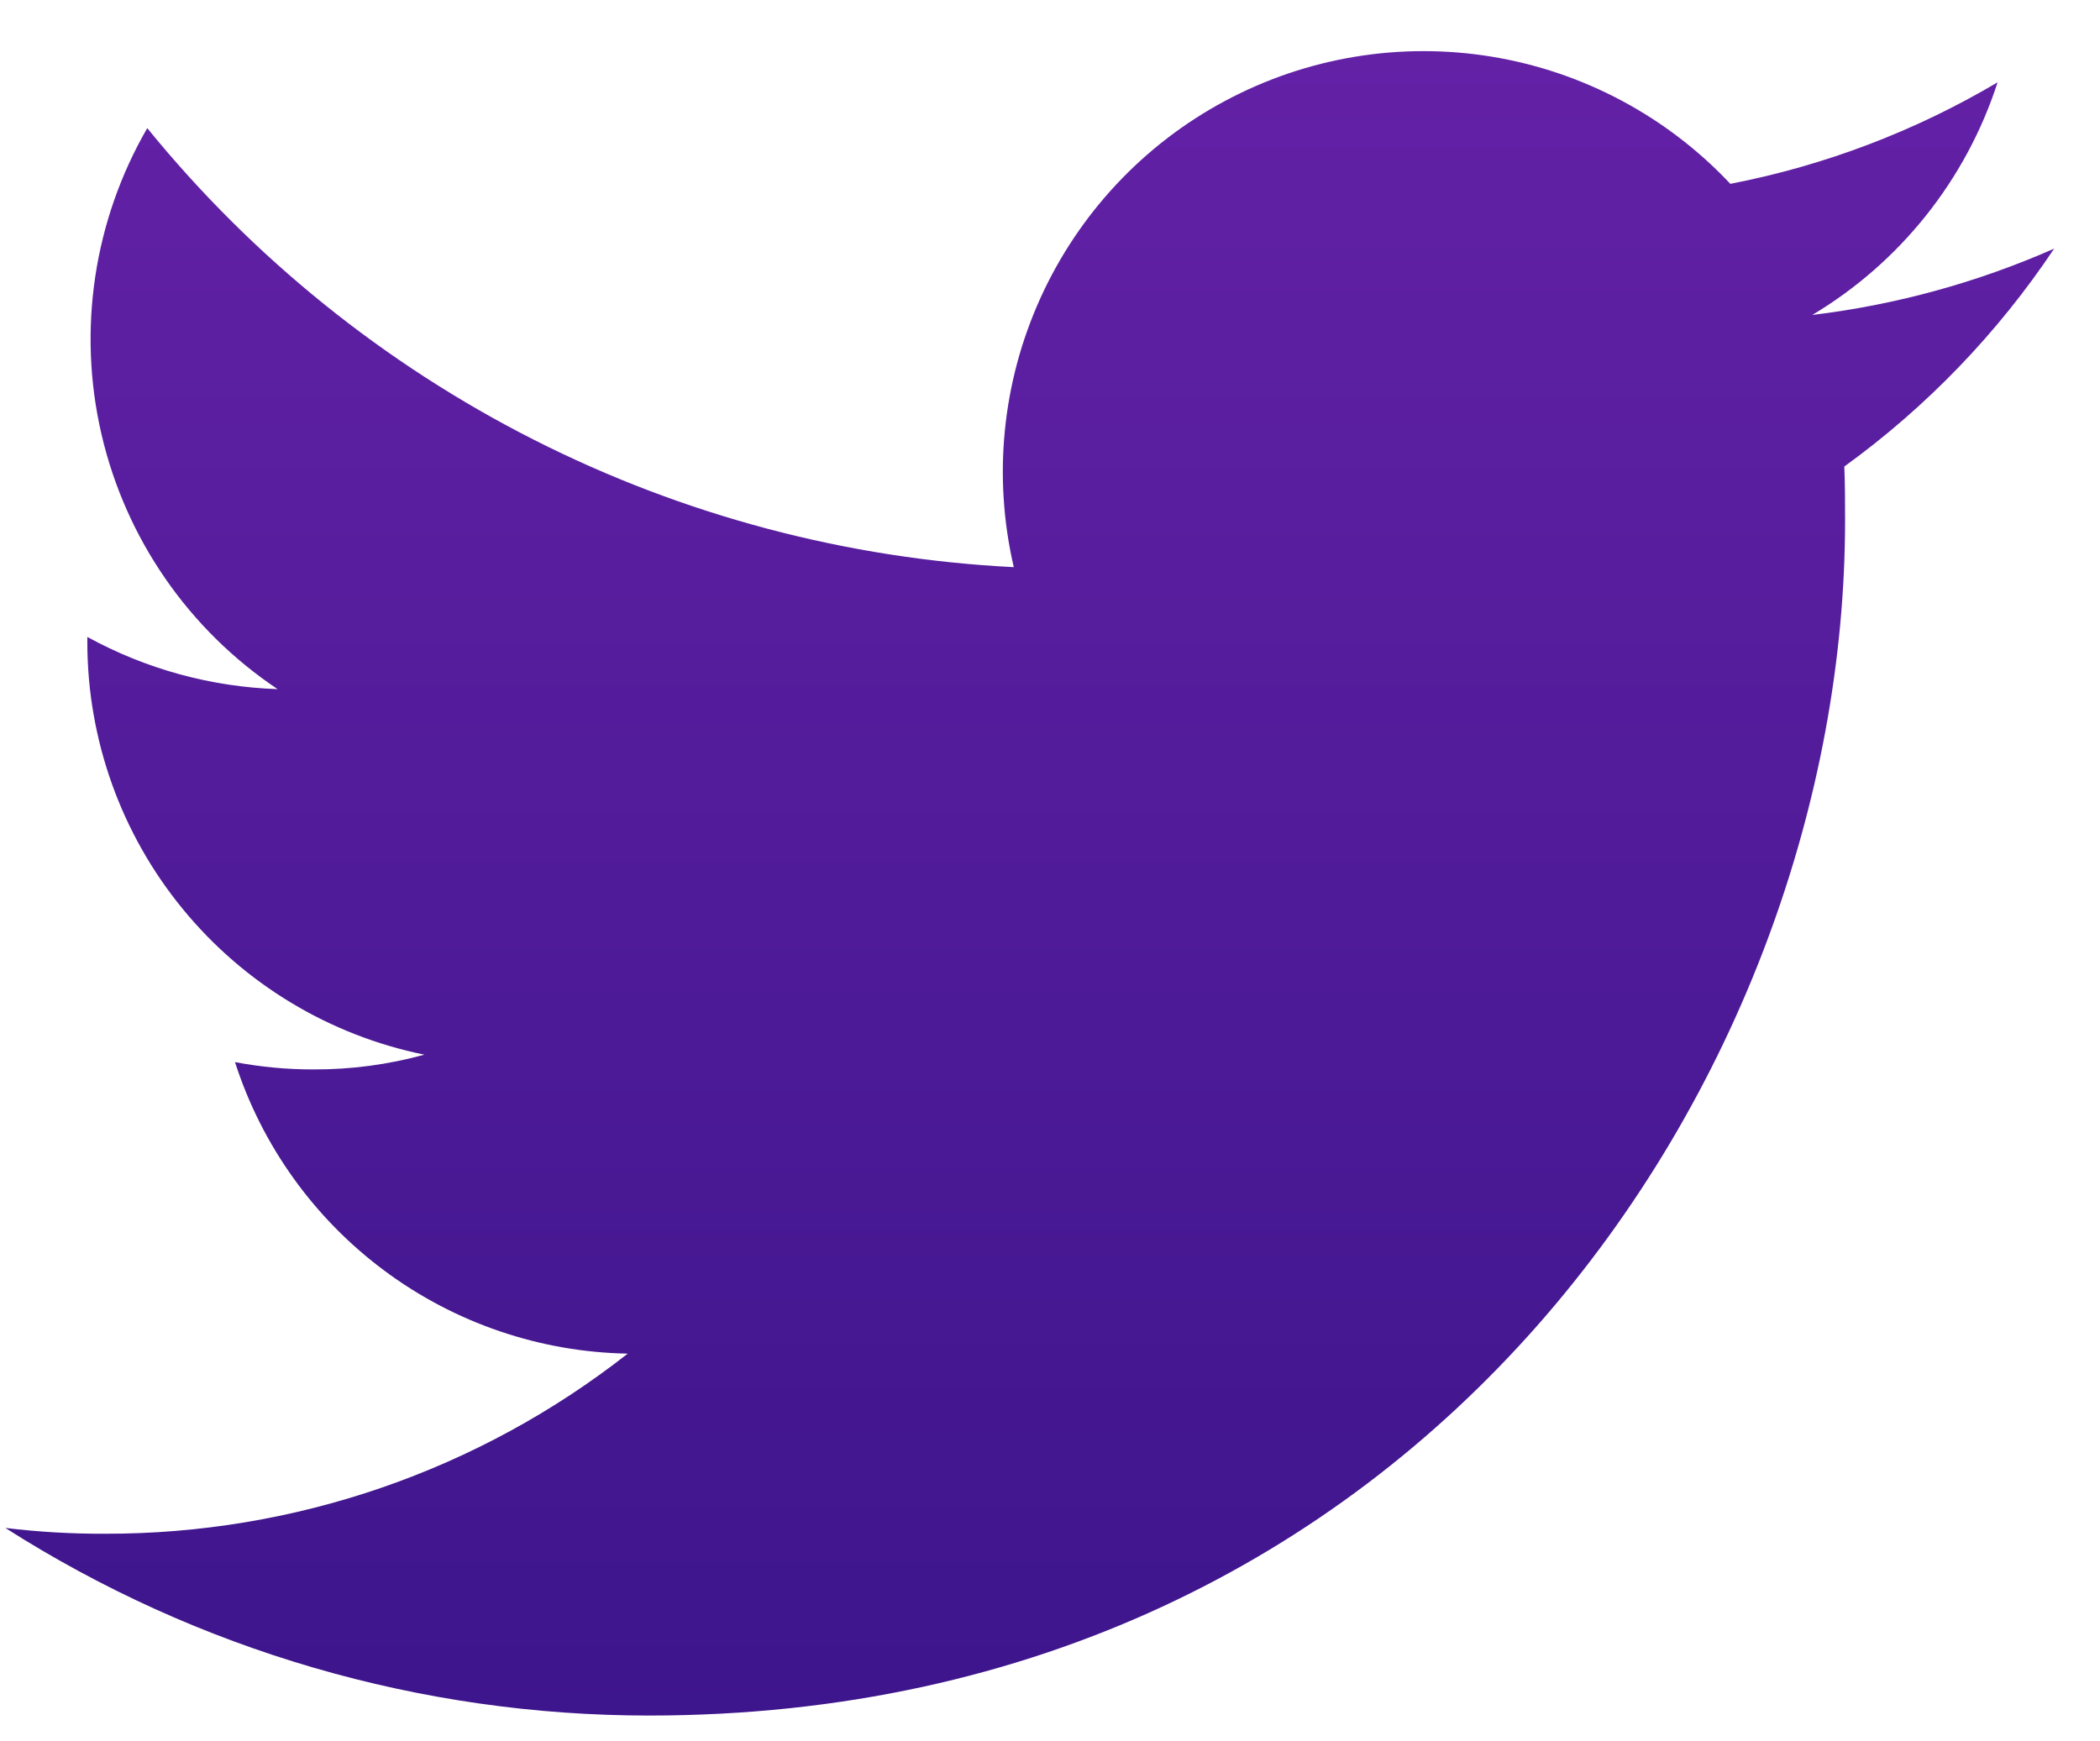<svg width="41" height="34" viewBox="0 0 41 34" fill="none" xmlns="http://www.w3.org/2000/svg">
<path d="M12.671 33.5C27.765 33.5 36.023 20.992 36.023 10.165C36.023 9.815 36.023 9.46 36.008 9.11C37.616 7.946 39.003 6.505 40.105 4.855C38.604 5.517 37.012 5.954 35.383 6.15C37.099 5.124 38.385 3.51 39.001 1.607C37.388 2.563 35.623 3.233 33.783 3.59C32.546 2.273 30.909 1.4 29.126 1.107C27.342 0.814 25.512 1.117 23.919 1.97C22.325 2.822 21.058 4.177 20.312 5.823C19.566 7.469 19.383 9.315 19.793 11.075C16.53 10.911 13.338 10.064 10.423 8.587C7.509 7.11 4.937 5.037 2.875 2.502C1.829 4.31 1.509 6.449 1.982 8.483C2.455 10.518 3.684 12.296 5.42 13.457C4.119 13.413 2.847 13.064 1.705 12.438V12.55C1.708 14.444 2.364 16.279 3.563 17.744C4.762 19.21 6.43 20.217 8.285 20.595C7.581 20.789 6.854 20.886 6.123 20.883C5.608 20.884 5.094 20.836 4.588 20.74C5.112 22.37 6.134 23.795 7.509 24.816C8.884 25.837 10.543 26.402 12.255 26.433C9.347 28.717 5.754 29.956 2.055 29.95C1.404 29.953 0.753 29.915 0.105 29.837C3.859 32.231 8.219 33.501 12.671 33.5Z" fill="url(#paint0_linear_86_1259)"/>
<defs>
<linearGradient id="paint0_linear_86_1259" x1="20.105" y1="0.998" x2="20.105" y2="33.5" gradientUnits="userSpaceOnUse">
<stop stop-color="#6321A6"/>
<stop offset="1" stop-color="#3D158C"/>
</linearGradient>
</defs>
</svg>
